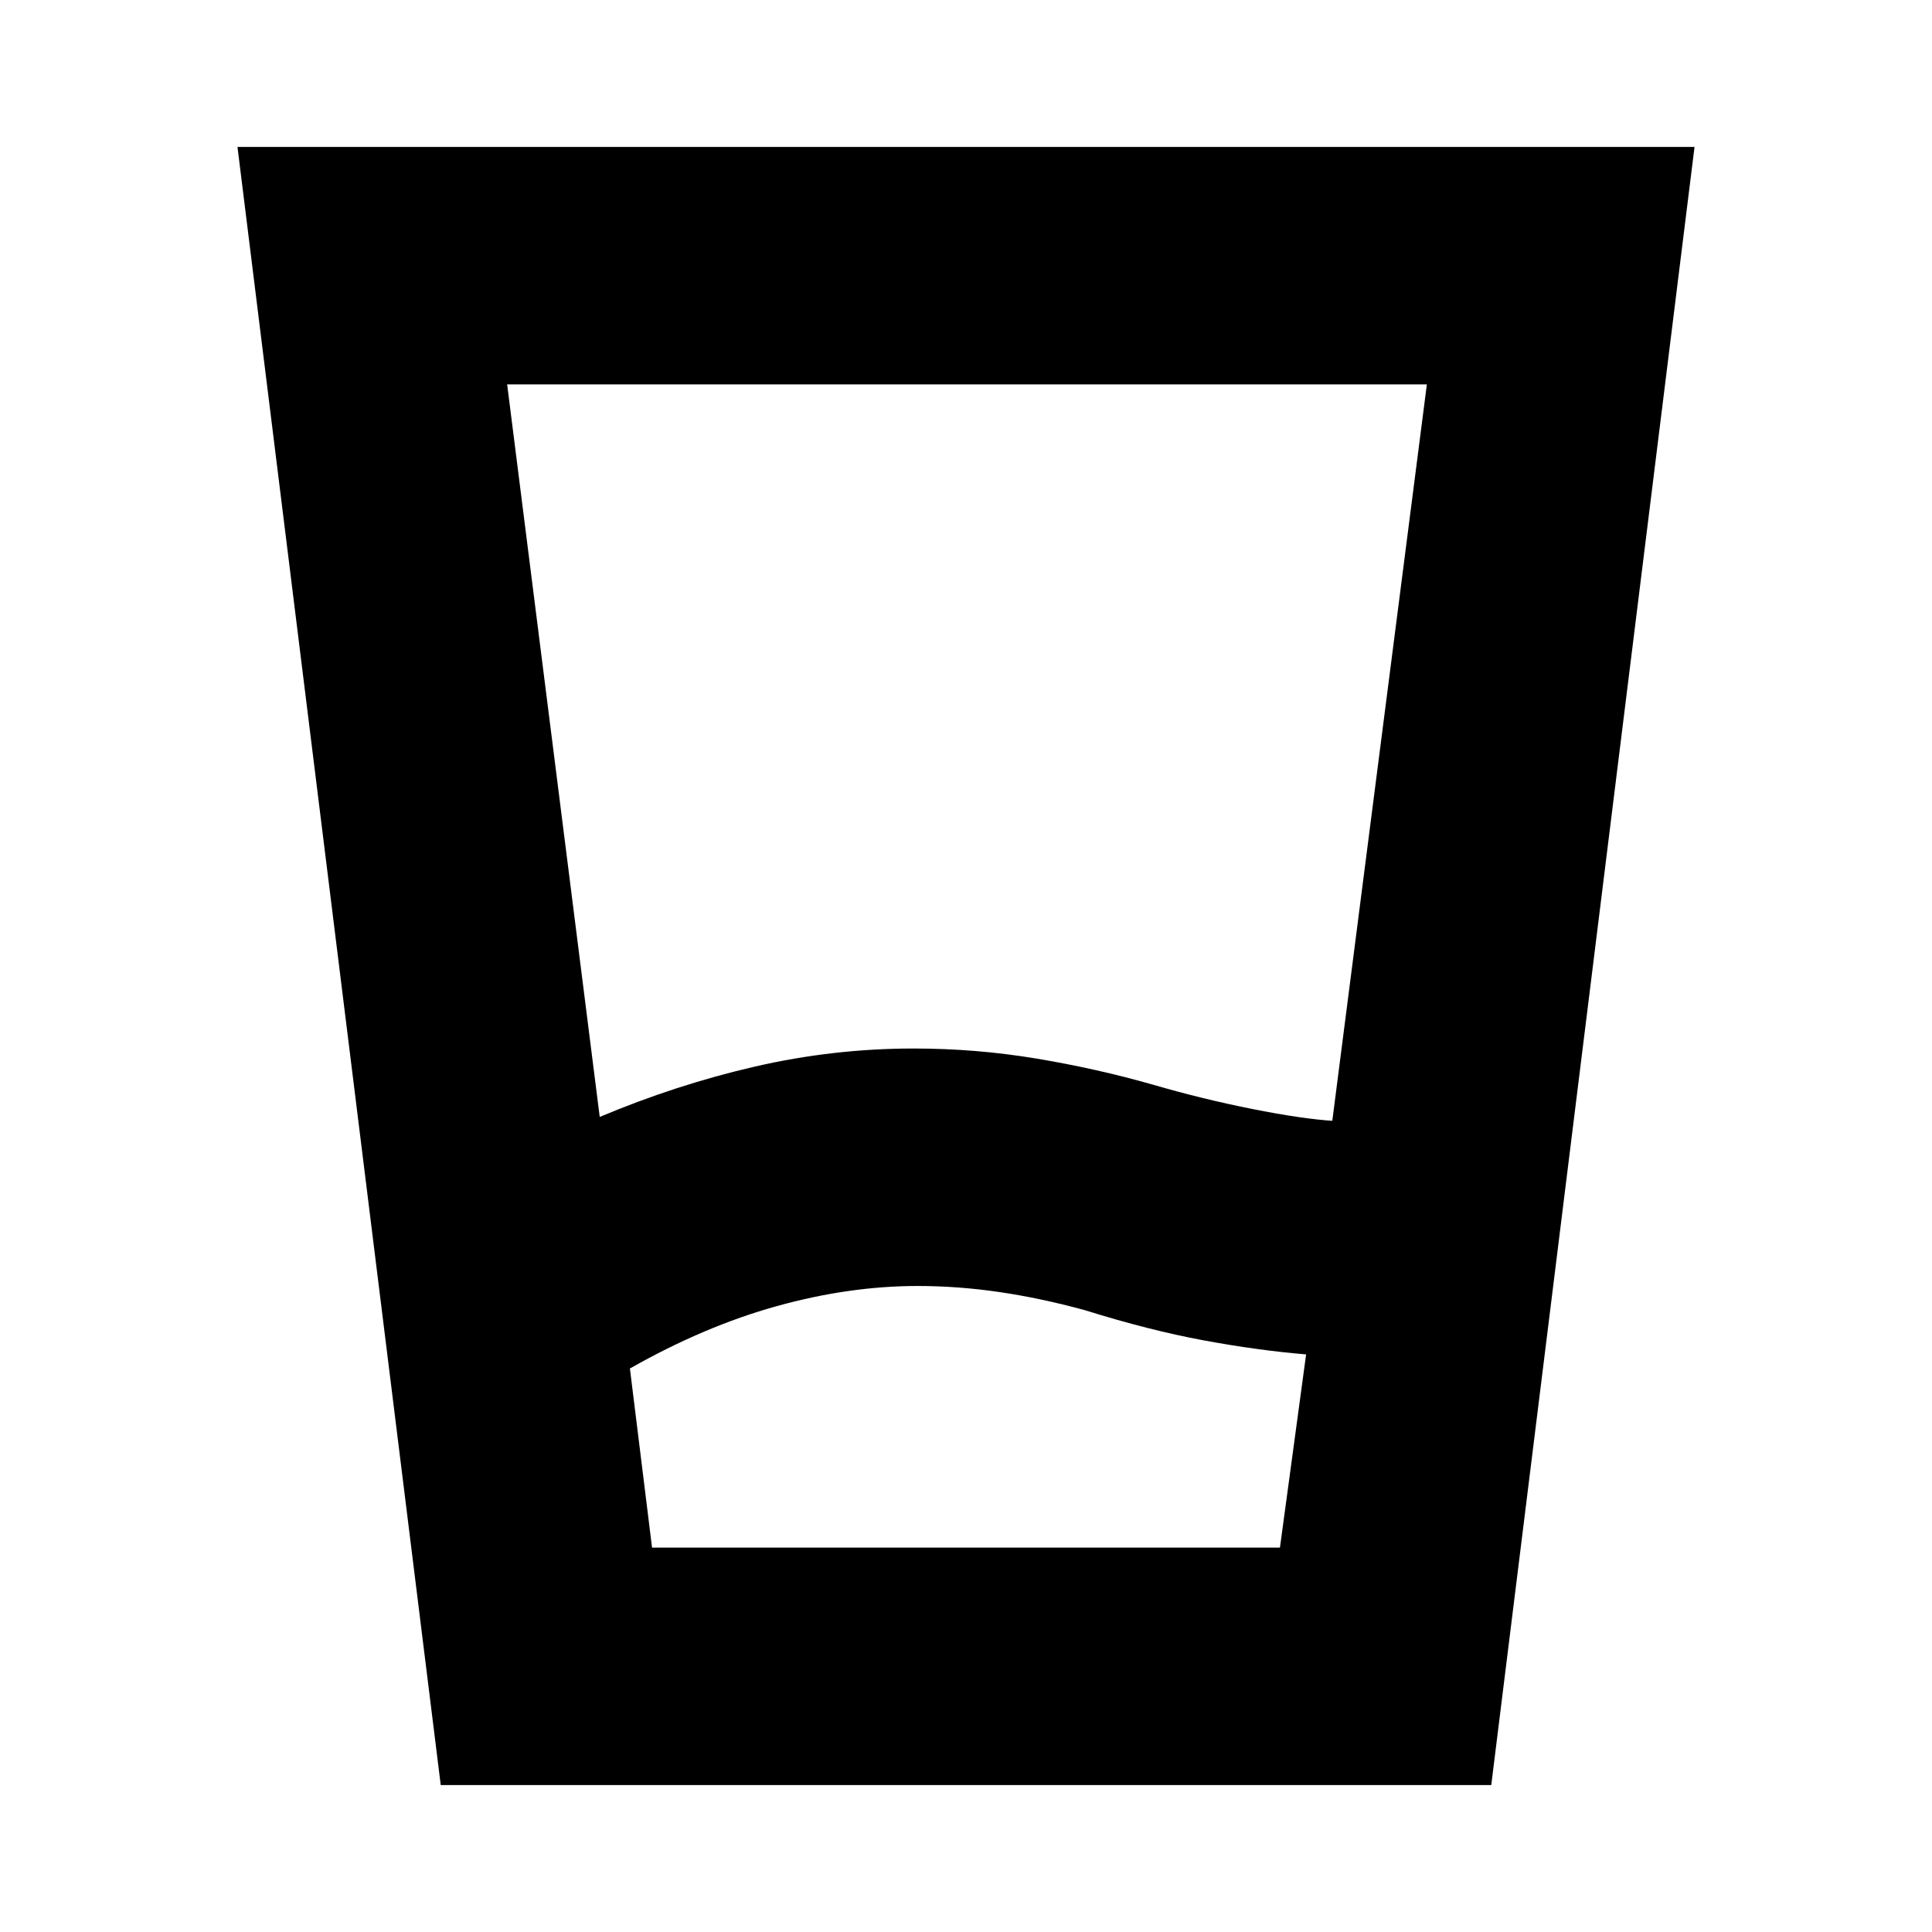 <svg xmlns="http://www.w3.org/2000/svg" height="20" viewBox="0 96 960 960" width="20"><path d="M456 735q-34 0-70 10t-73 31l11 89h312l13-96q-24-2-51-7t-59-15q-22-6-42.5-9t-40.5-3Zm-158-84q38-16 77-25t79-9q31 0 61 5t58 13q24 7 49 12t41 6h-1l47-366H252l46 364Zm-79 332L118 169h724L741 983H219Zm237-118h180-312 132Z"/></svg>